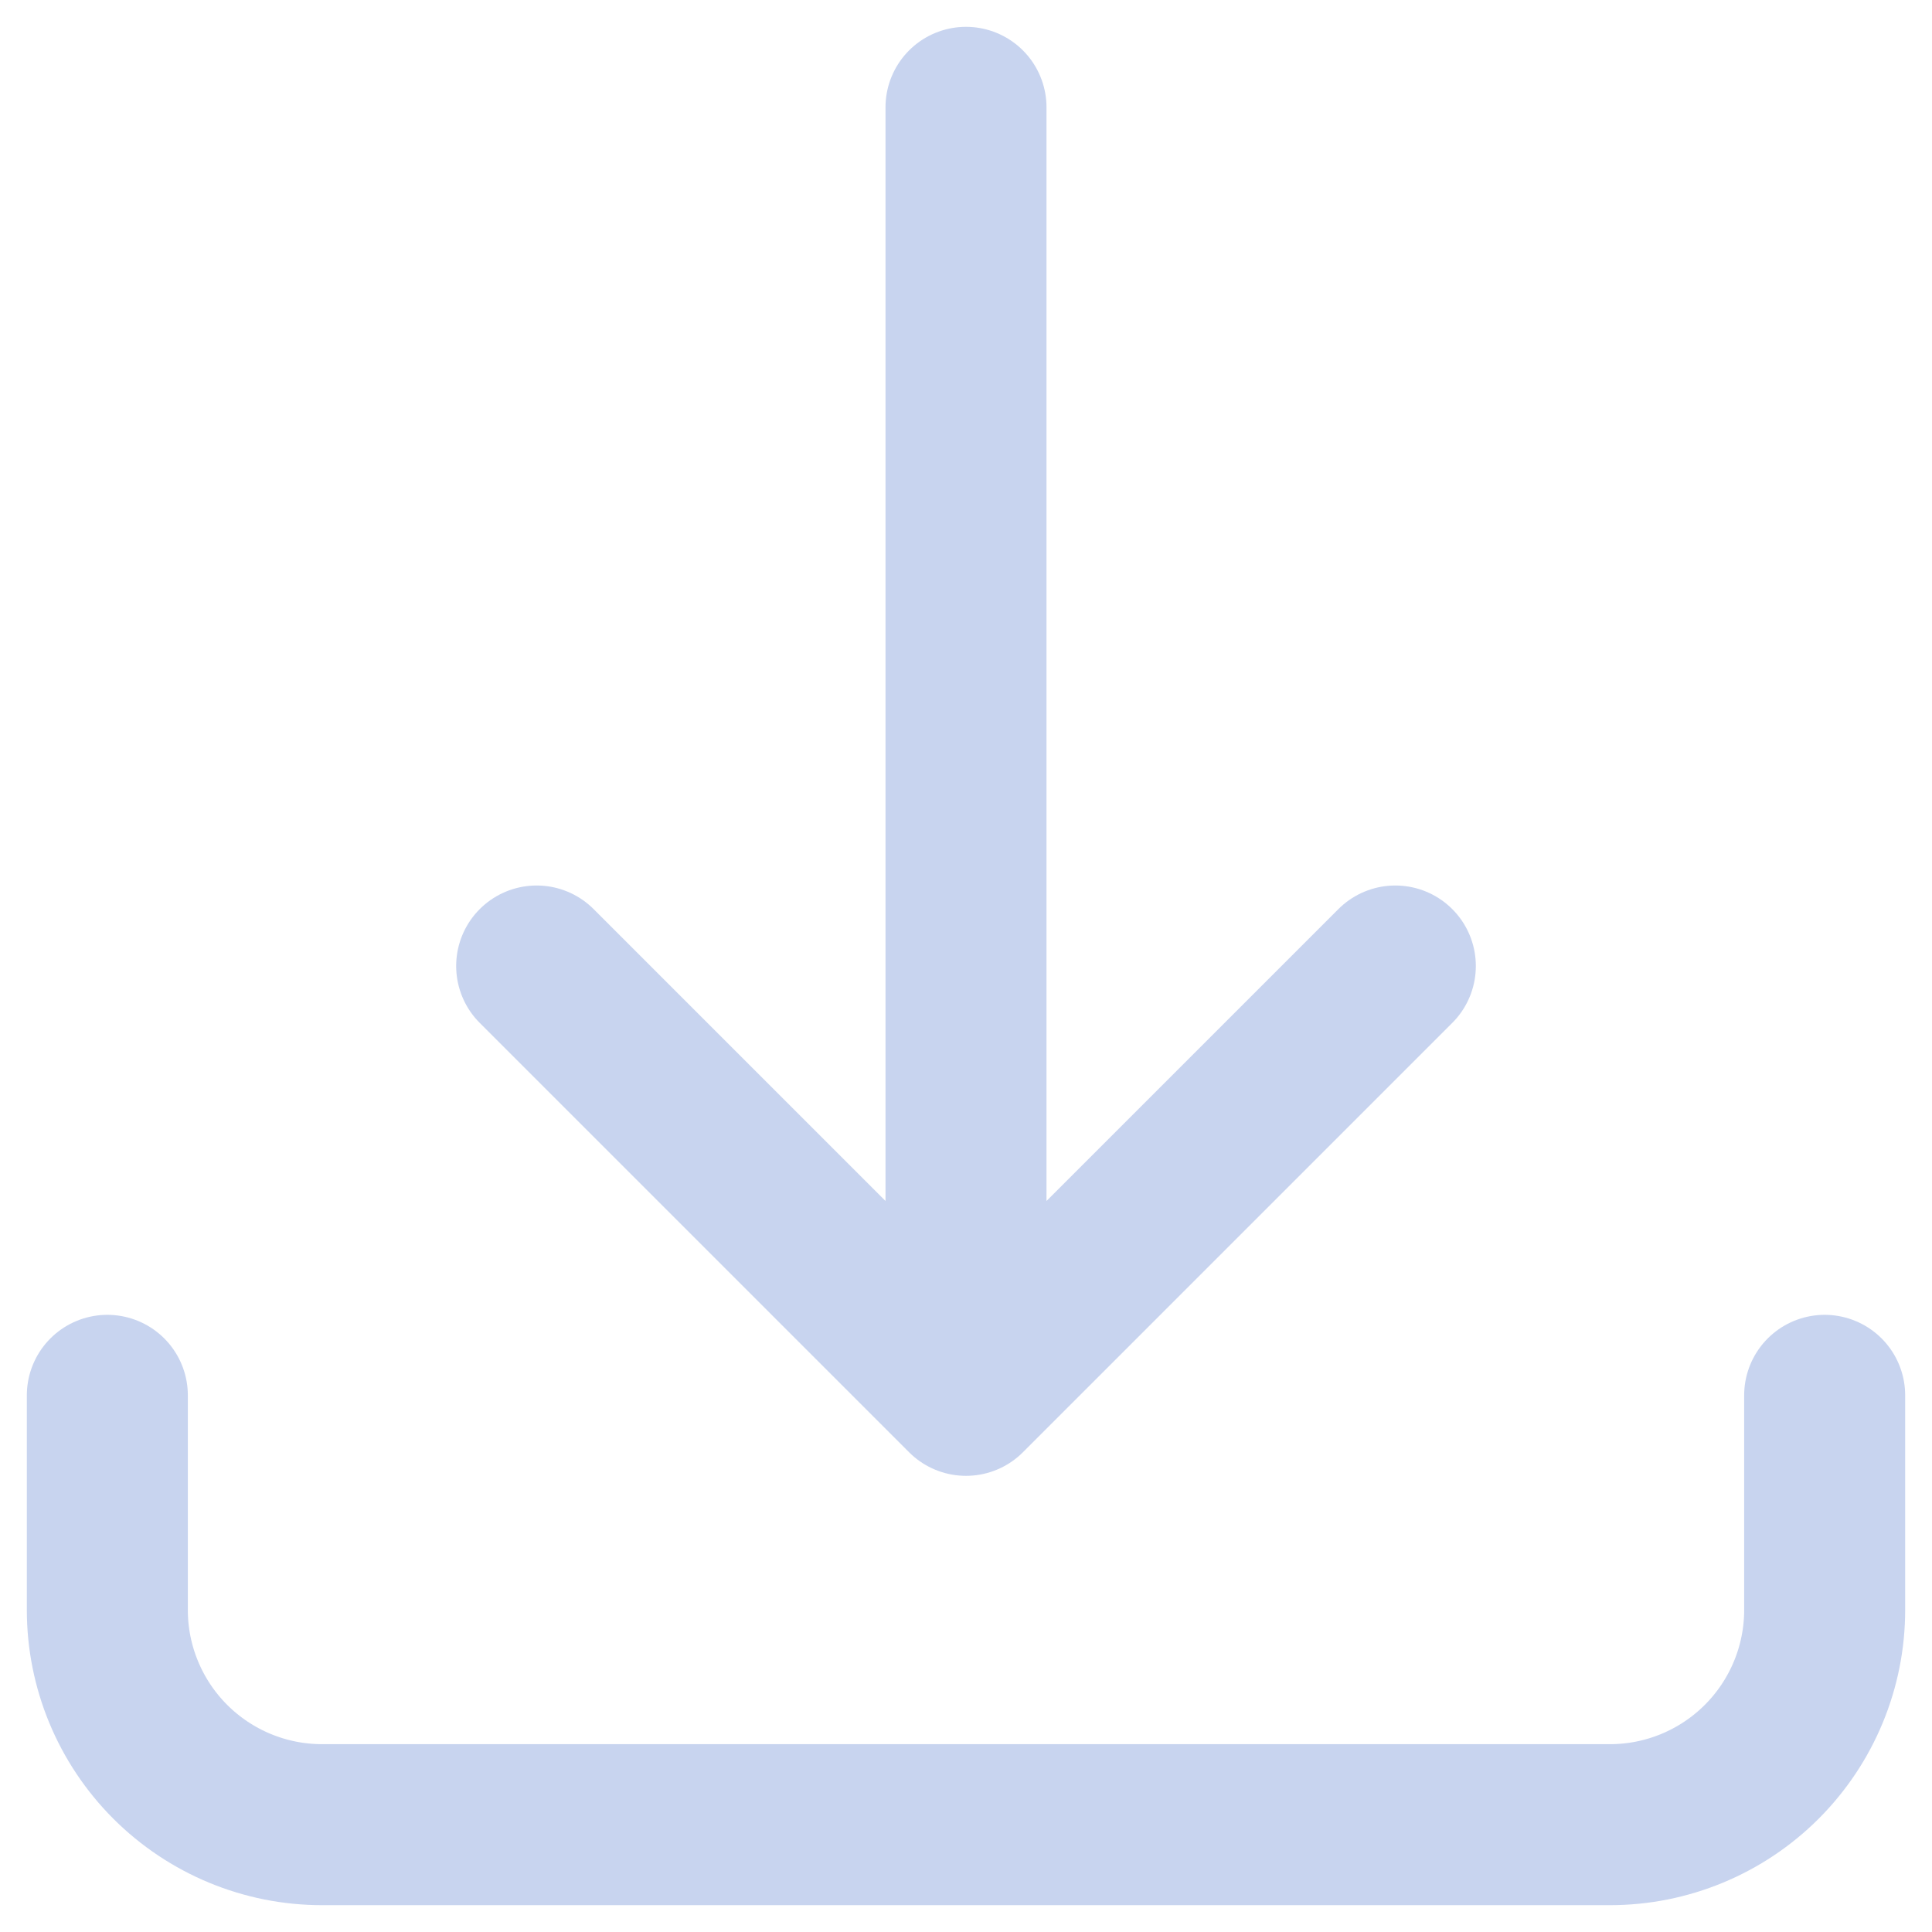 <svg width="18" height="18" viewBox="0 0 18 18" fill="none" xmlns="http://www.w3.org/2000/svg">
<path d="M1 13V15C1 15.53 1.211 16.039 1.586 16.414C1.961 16.789 2.47 17 3 17H15C15.53 17 16.039 16.789 16.414 16.414C16.789 16.039 17 15.53 17 15V13M13 9L9 13M9 13L5 9M9 13V1" stroke="#C8D4EF" stroke-width="1.5" stroke-linecap="round" stroke-linejoin="round"/>
</svg>
